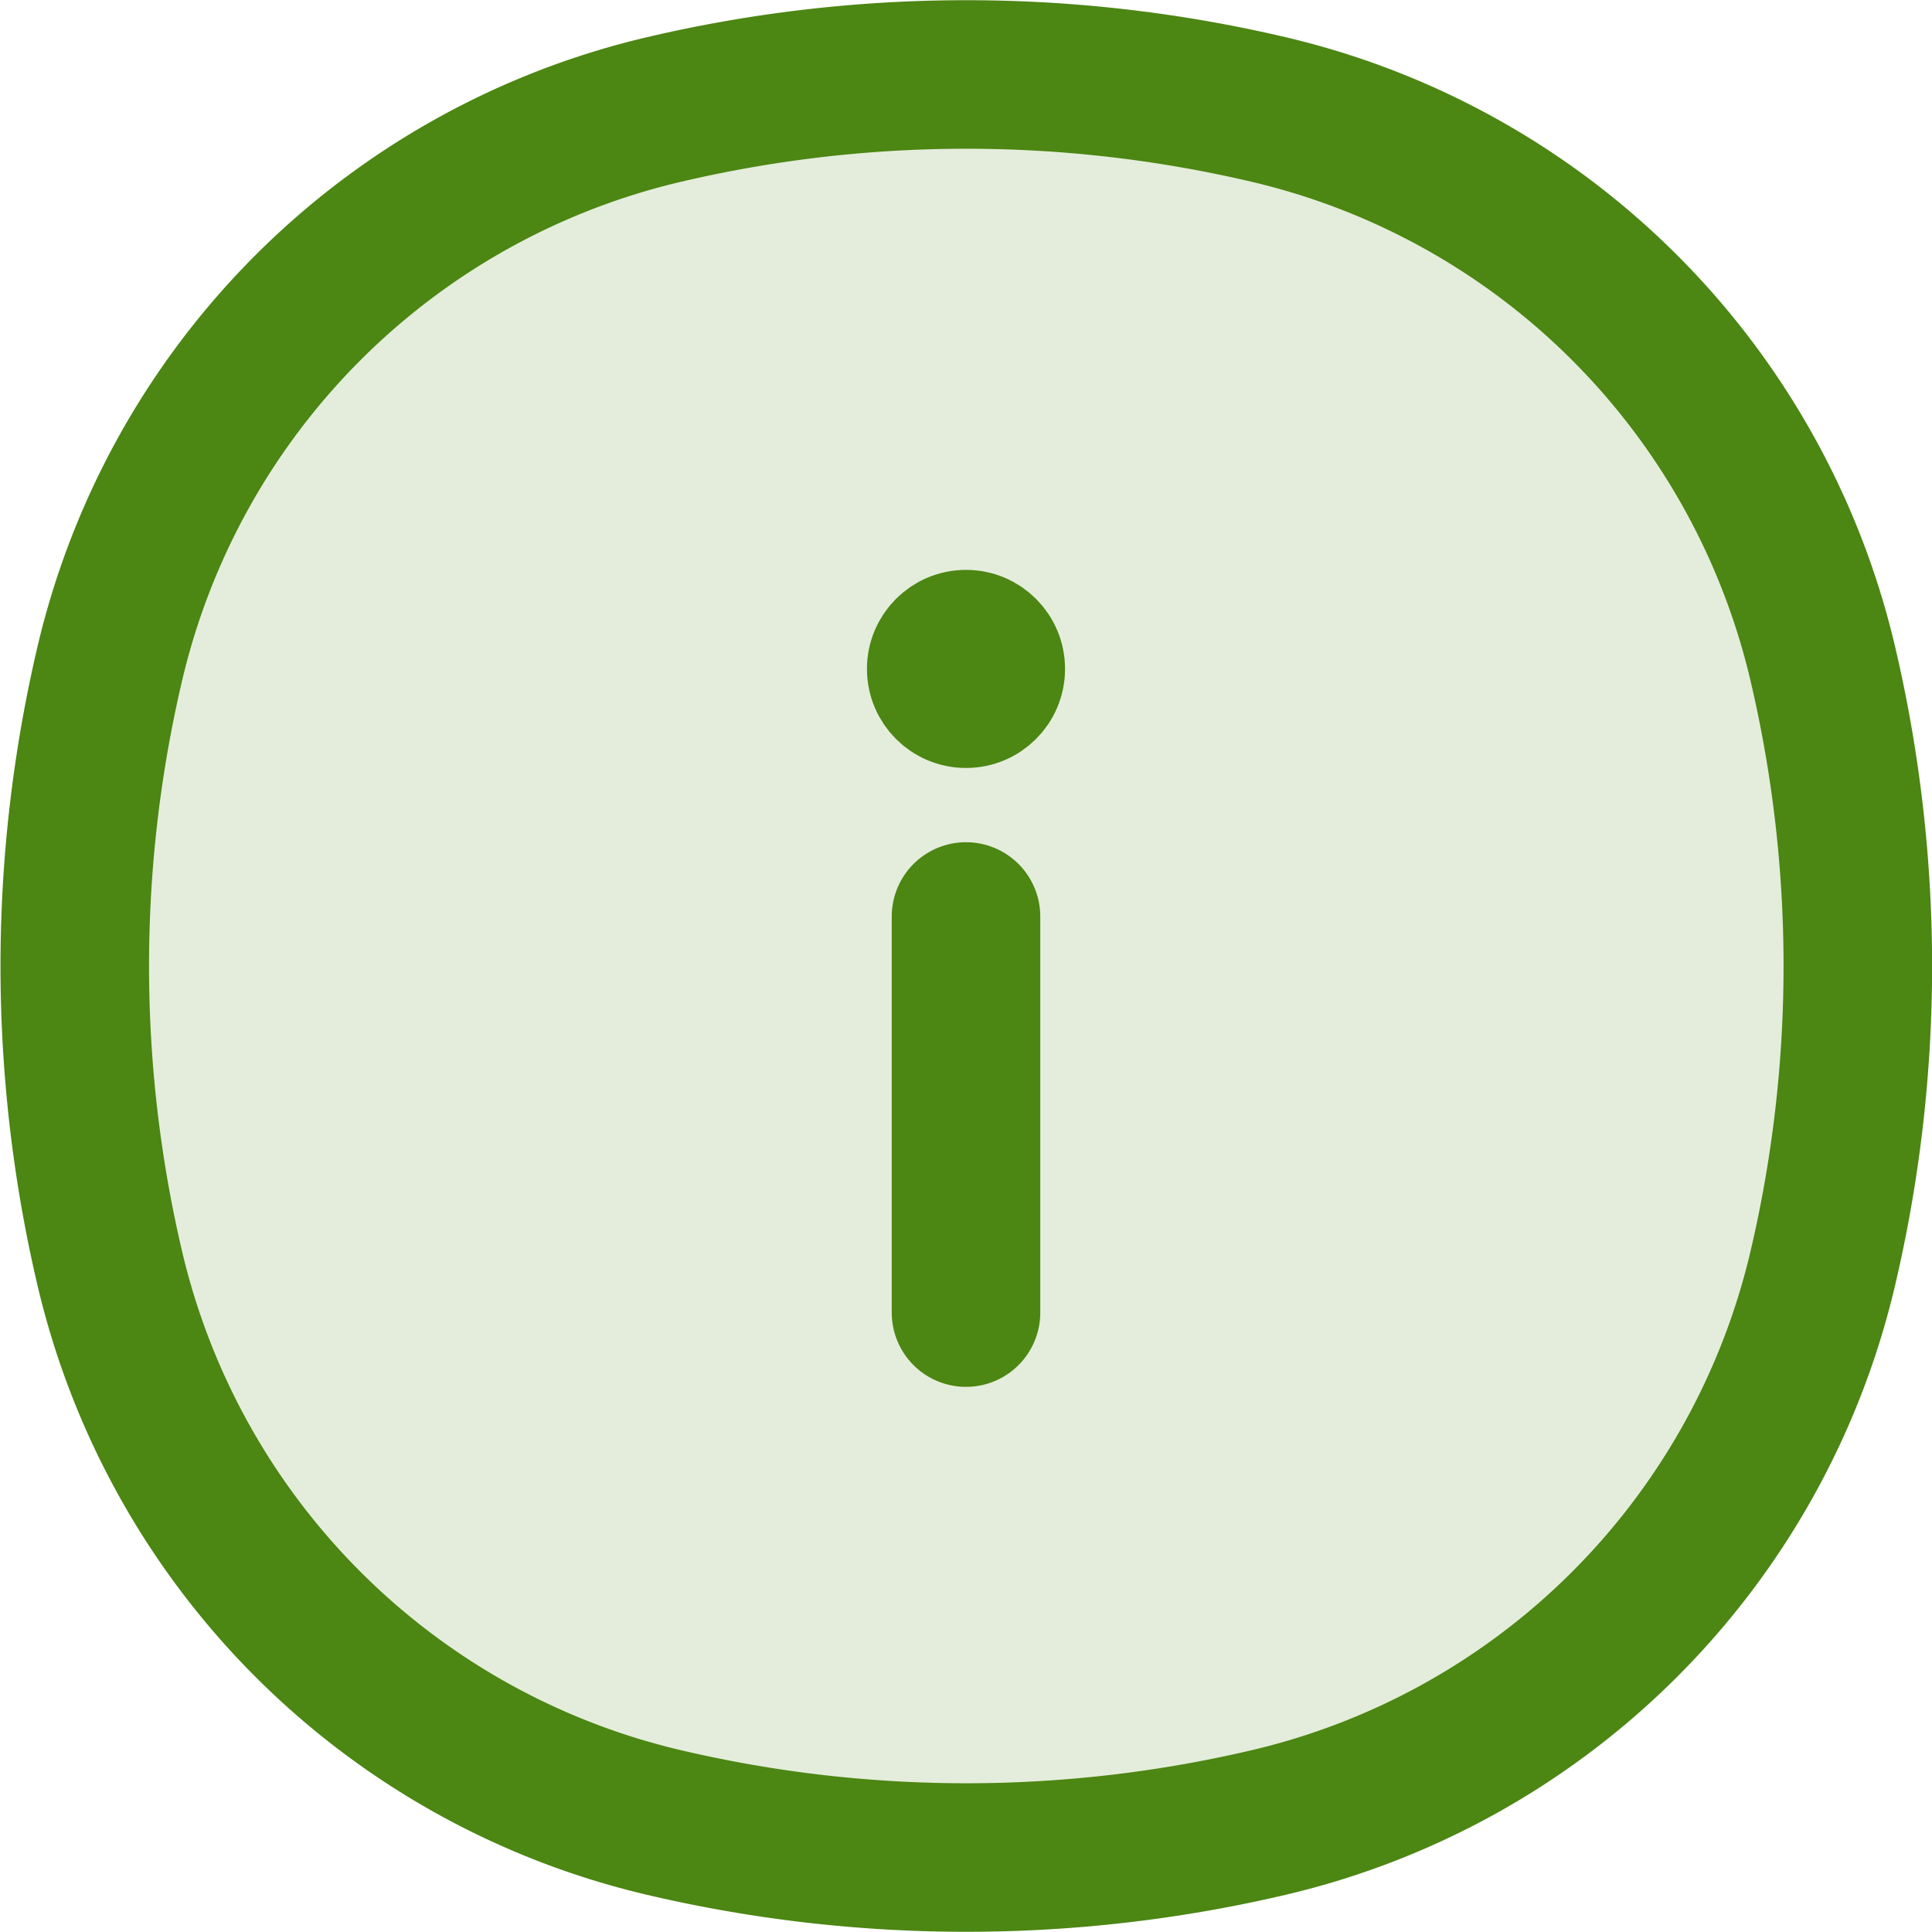 <svg xmlns="http://www.w3.org/2000/svg" width="19.51" height="19.51" viewBox="0 0 19.51 19.51">
  <g id="COCO_Duotone_Info" data-name="COCO/Duotone/Info" transform="translate(-2.245 -2.245)">
    <path id="Vector" d="M.353,5.95a7.511,7.511,0,0,1,5.6-5.6,13.354,13.354,0,0,1,6.1,0,7.511,7.511,0,0,1,5.6,5.6,13.354,13.354,0,0,1,0,6.1,7.511,7.511,0,0,1-5.6,5.6,13.354,13.354,0,0,1-6.1,0,7.511,7.511,0,0,1-5.6-5.6A13.354,13.354,0,0,1,.353,5.95Z" transform="translate(3 3)" fill="rgba(76,134,19,0.15)" stroke="#4c8613" stroke-width="1.5"/>
    <path id="Vector-2" data-name="Vector" d="M0,4V0" transform="translate(12 11.5)" fill="rgba(76,134,19,0.15)" stroke="#4c8613" stroke-linecap="round" stroke-linejoin="round" stroke-width="1.5"/>
    <g id="Vector-3" data-name="Vector" transform="translate(11 8)" fill="rgba(76,134,19,0.15)" stroke="#4c8613" stroke-linecap="round" stroke-linejoin="round" stroke-width="1">
      <circle cx="1" cy="1" r="1" stroke="none"/>
      <circle cx="1" cy="1" r="0.5" fill="none"/>
    </g>
  </g>
</svg>
